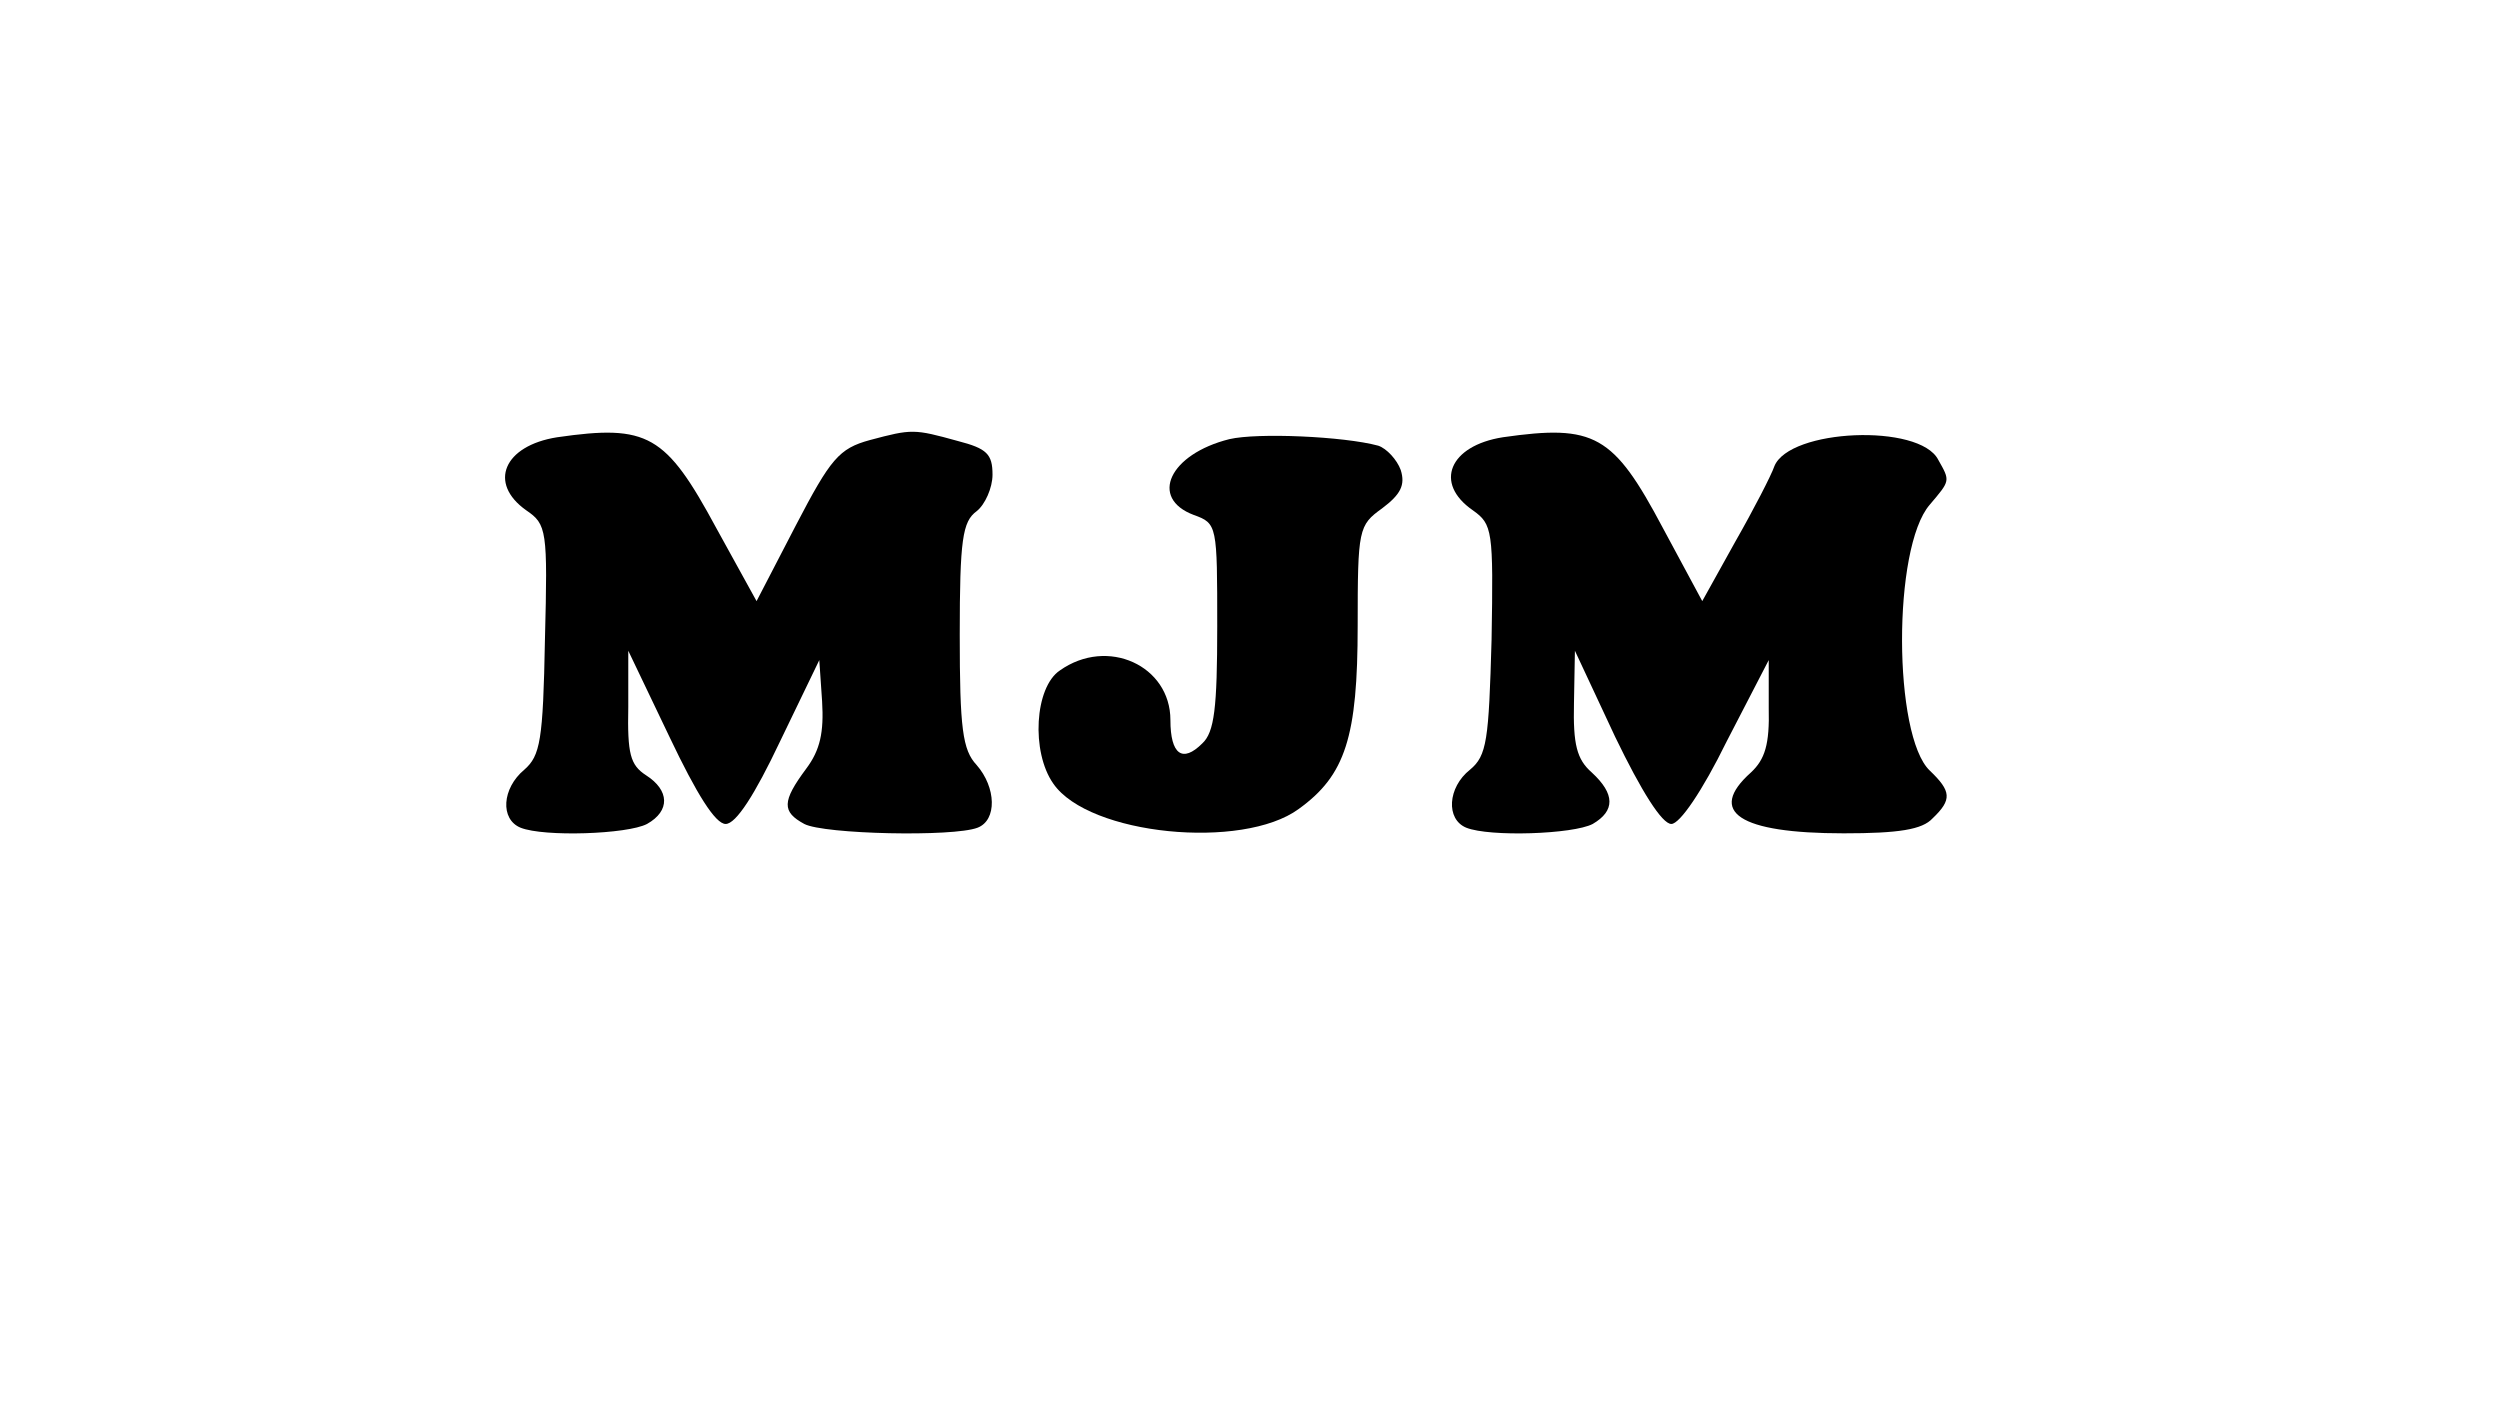 <?xml version="1.0" standalone="no"?>
<!DOCTYPE svg PUBLIC "-//W3C//DTD SVG 20010904//EN"
 "http://www.w3.org/TR/2001/REC-SVG-20010904/DTD/svg10.dtd">
<svg version="1.0" xmlns="http://www.w3.org/2000/svg"
 width="267pt" height="150pt" viewBox="0 0 267 150"
 preserveAspectRatio="xMidYMid meet">
<g transform="translate(0,150) scale(0.1,-0.1)"
fill="#000000" stroke="none">
<path d="M595 1033 c-57 -9 -74 -49 -33 -78 22 -15 23 -21 20 -138 -2 -108 -5
-124 -22 -139 -24 -20 -26 -53 -4 -62 25 -10 114 -7 135 4 25 14 24 36 -1 52
-17 11 -20 23 -19 73 l0 60 44 -92 c29 -61 49 -93 60 -93 11 0 31 31 58 88
l42 87 3 -44 c2 -33 -2 -52 -17 -72 -26 -35 -26 -46 -2 -59 21 -11 159 -14
185 -4 21 8 20 43 -1 67 -15 16 -18 39 -18 139 0 102 3 121 18 132 9 7 17 25
17 39 0 22 -6 28 -37 36 -47 13 -49 13 -94 1 -33 -9 -42 -20 -79 -91 l-42 -81
-43 78 c-54 100 -73 111 -170 97z"/>
<path d="M1313 1031 c-64 -16 -86 -63 -38 -81 25 -9 25 -11 25 -119 0 -87 -3
-113 -16 -125 -21 -21 -34 -12 -34 25 0 58 -67 89 -118 53 -27 -18 -31 -87 -7
-121 38 -55 202 -71 262 -27 50 36 63 77 63 196 0 103 1 107 26 125 20 15 25
25 20 41 -4 11 -15 23 -24 26 -37 10 -129 14 -159 7z"/>
<path d="M1605 1033 c-57 -9 -74 -49 -32 -78 21 -15 22 -21 20 -138 -3 -108
-5 -124 -23 -139 -24 -19 -26 -53 -4 -62 25 -10 114 -7 135 4 24 14 24 32 -1
55 -16 14 -20 30 -19 74 l1 56 43 -92 c28 -58 50 -93 60 -93 9 0 33 35 59 88
l45 87 0 -51 c1 -39 -4 -55 -19 -69 -47 -42 -13 -65 99 -65 59 0 84 4 95 16
21 20 20 29 -3 51 -39 37 -40 238 0 284 22 26 22 25 9 48 -20 39 -159 33 -175
-7 -3 -9 -22 -46 -42 -81 l-35 -63 -42 78 c-53 100 -73 111 -171 97z"/>
</g>
</svg>
